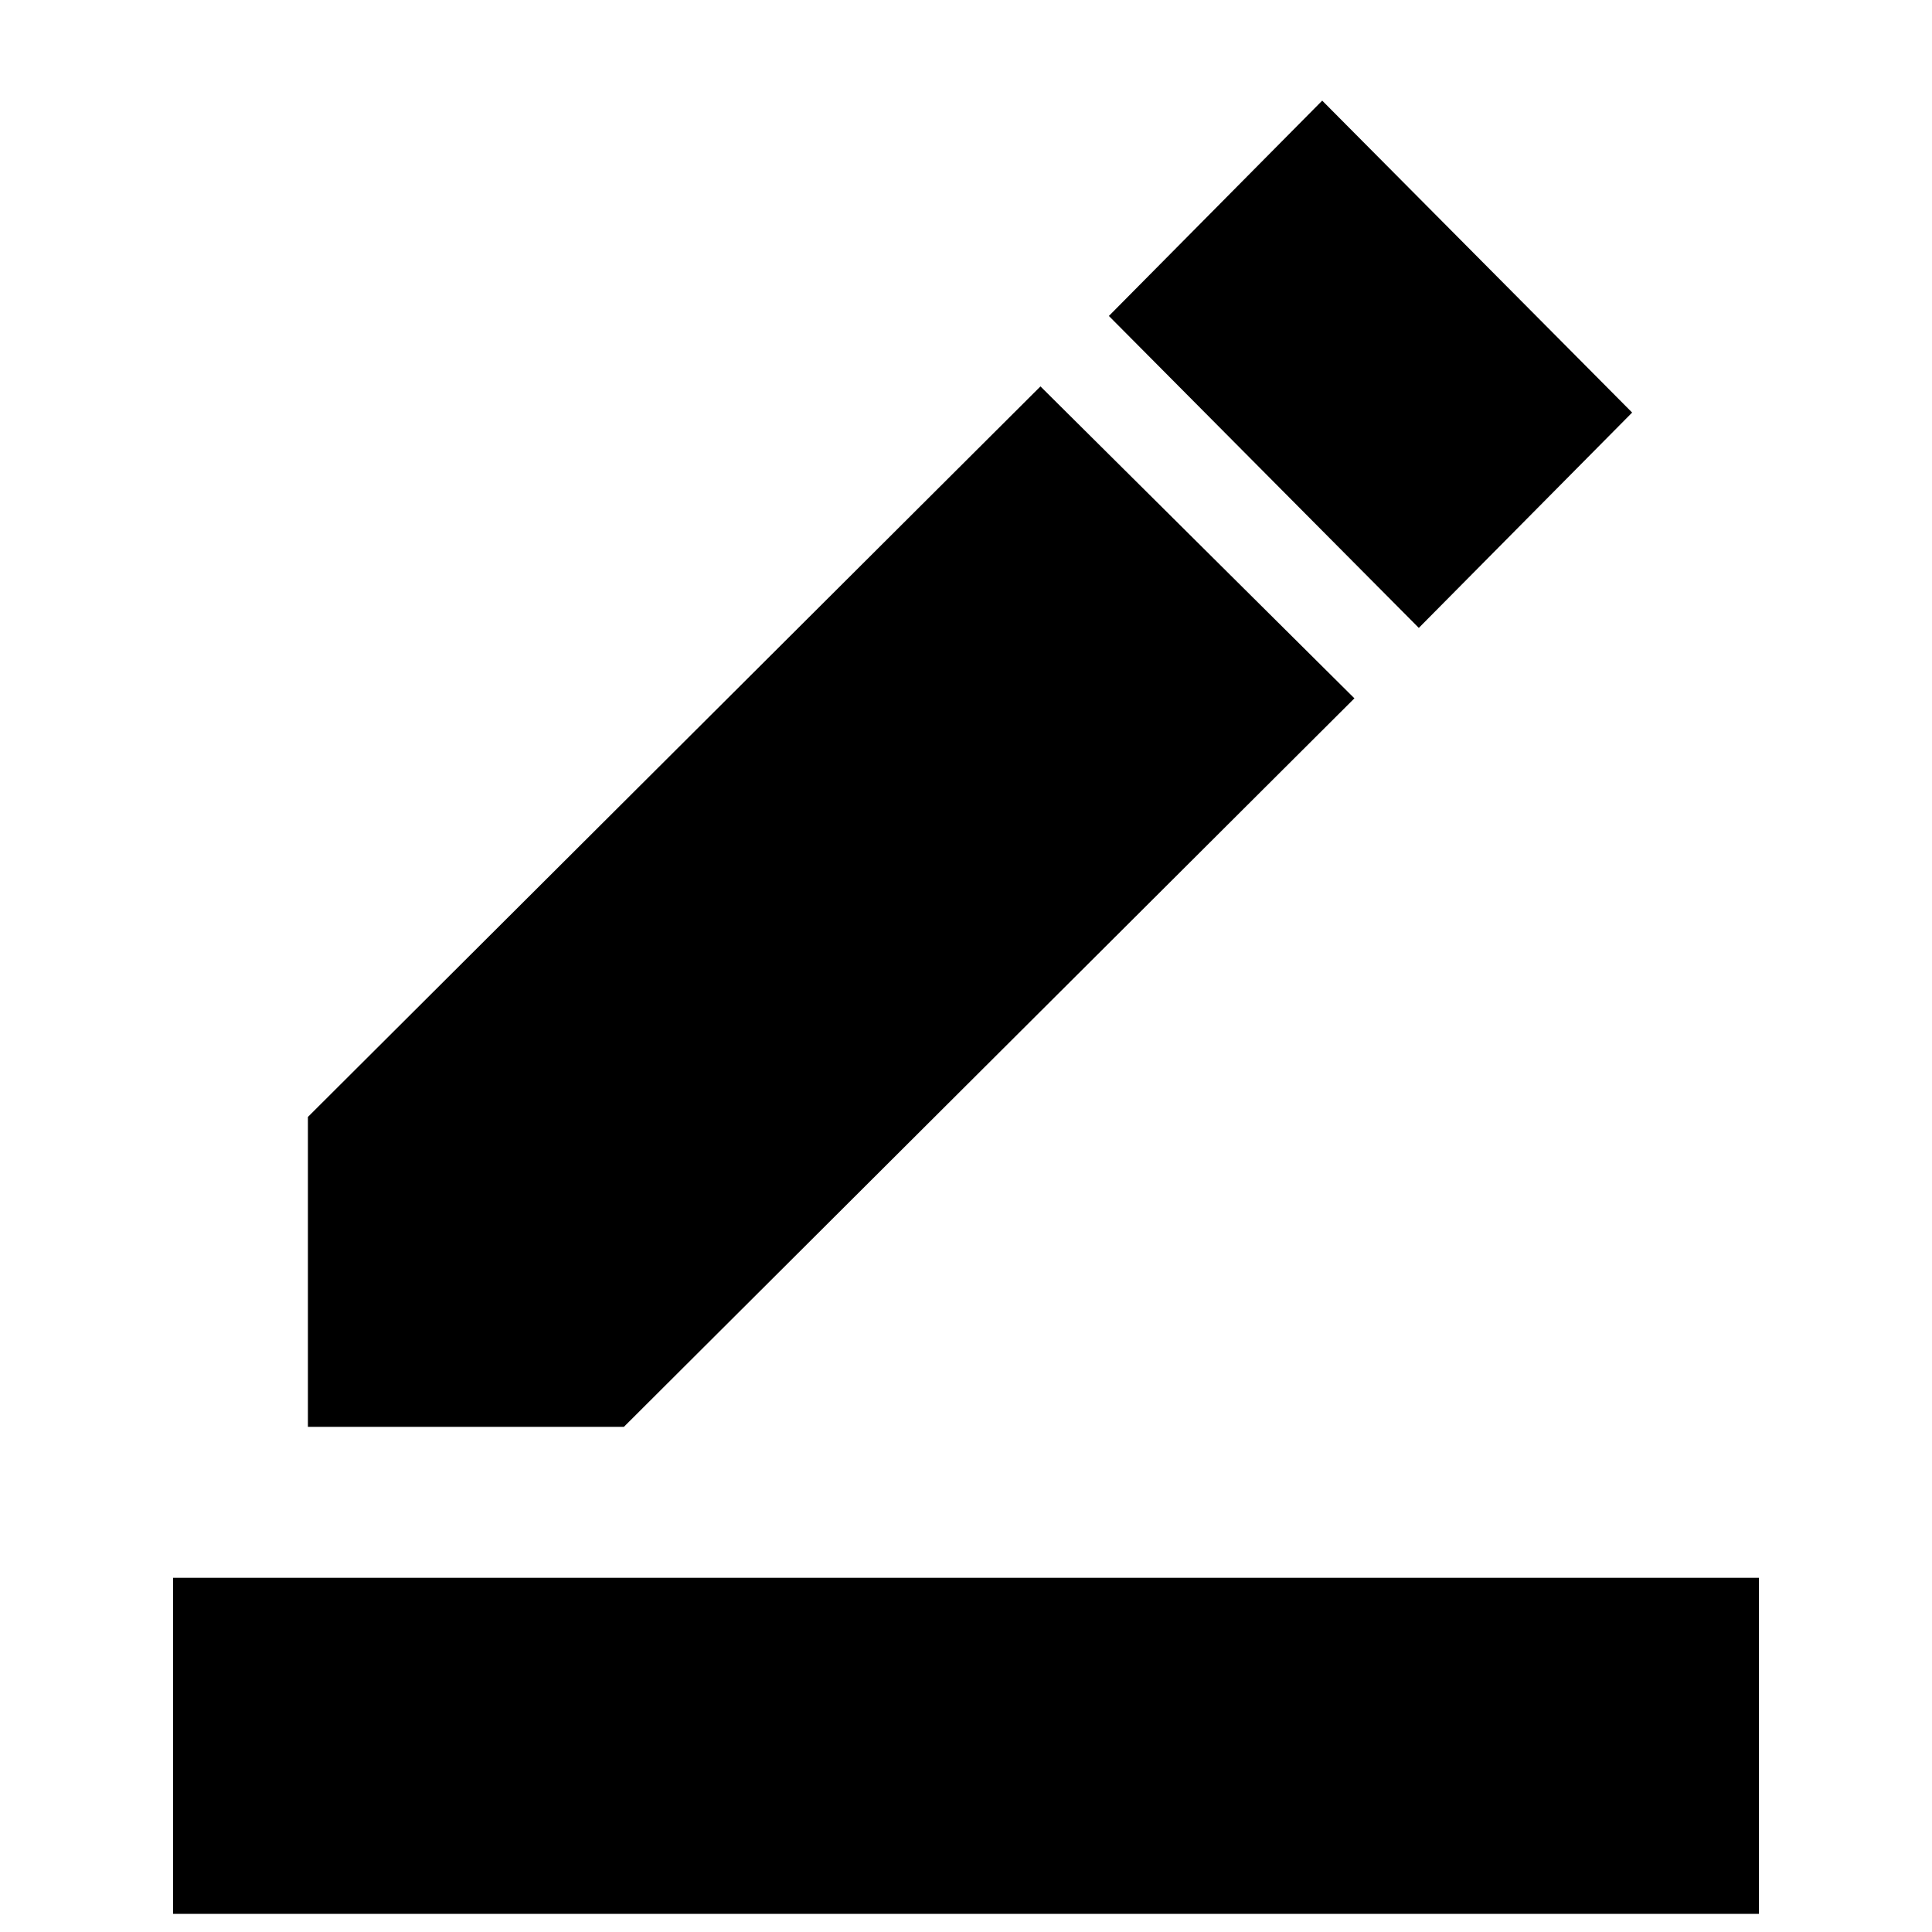 <svg xmlns="http://www.w3.org/2000/svg" height="24" width="24"><path d="M2.15 23.775V19.6h19.7v4.175Zm1.675-6.05v-3.85l9.1-9.075 3.9 3.875-9.075 9.05Zm13.8-9.925-3.85-3.875 2.65-2.675 3.85 3.875Z"/></svg>